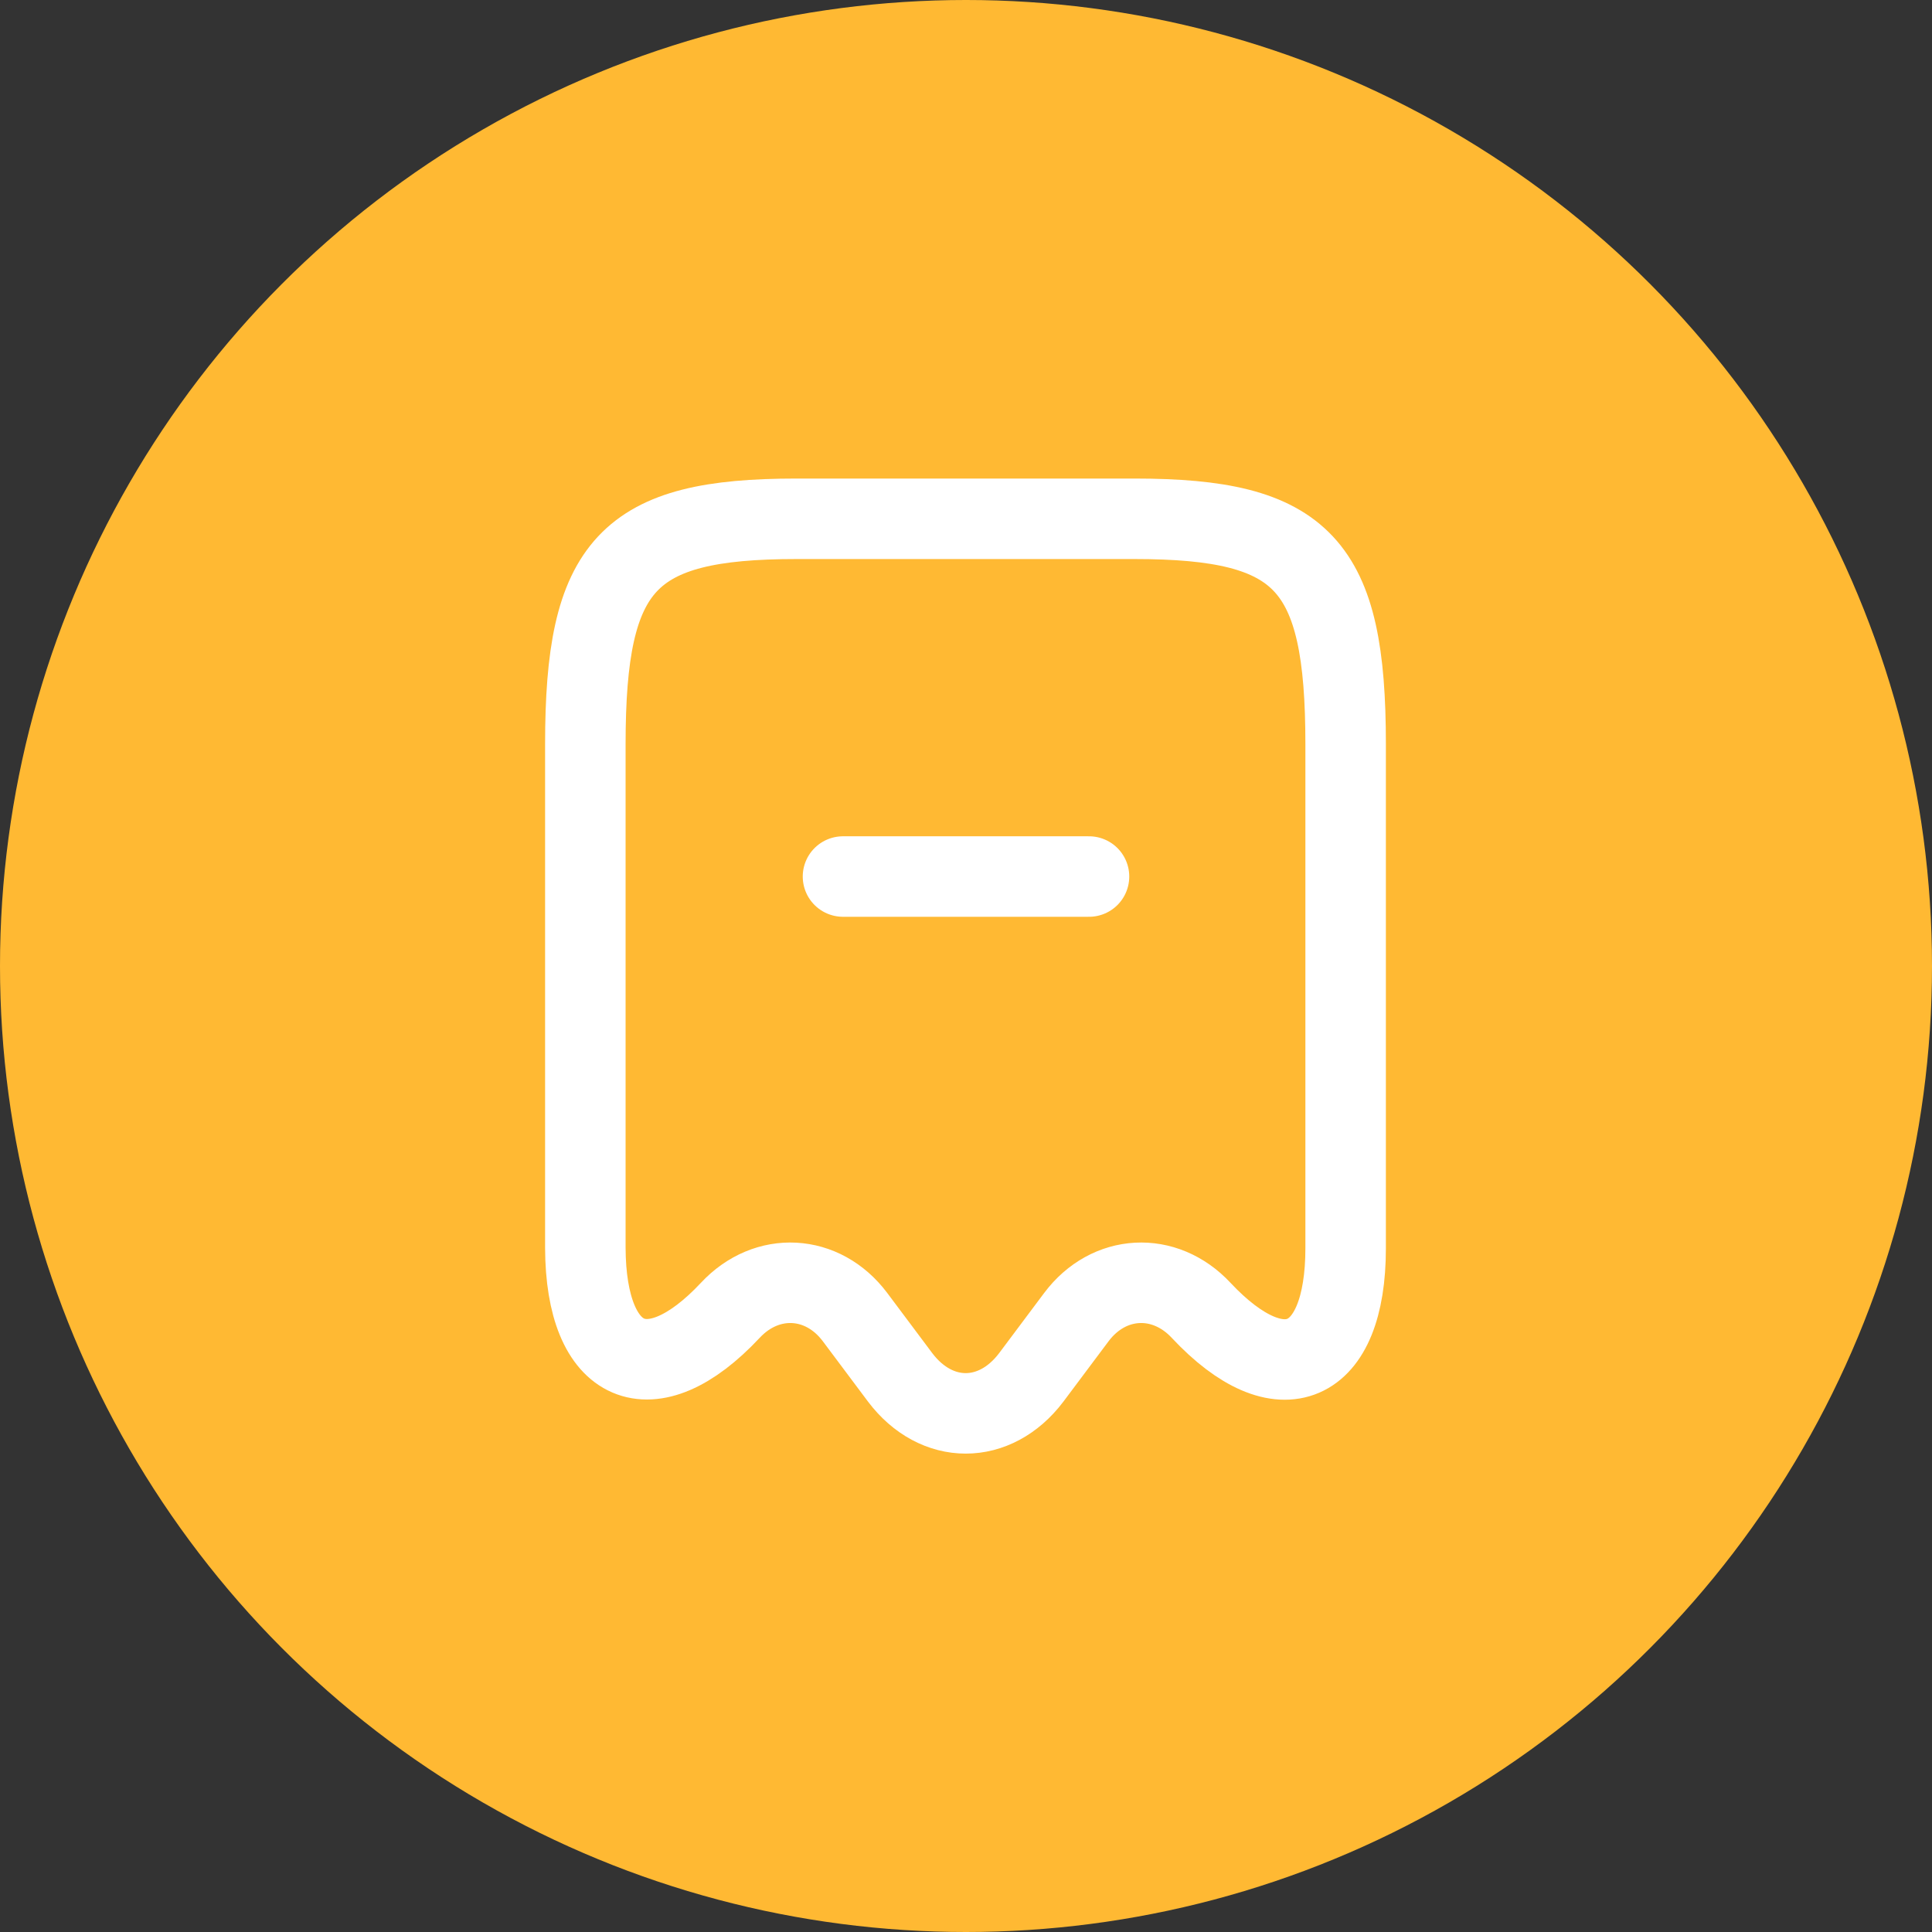 <svg width="36" height="36" viewBox="0 0 36 36" fill="none" xmlns="http://www.w3.org/2000/svg">
<rect x="0" y="0" width="36" height="36" fill="#333333" stroke="none"/>
<circle cx="18" cy="18" r="18" fill="#FFB933"/>
<path d="M13.607 24.417C14.29 23.684 15.332 23.742 15.932 24.542L16.774 25.667C17.449 26.559 18.54 26.559 19.215 25.667L20.057 24.542C20.657 23.742 21.699 23.684 22.382 24.417C23.865 26 25.074 25.475 25.074 23.259V13.867C25.074 10.509 24.29 9.667 21.14 9.667H14.84C11.69 9.667 10.907 10.509 10.907 13.867V23.25C10.915 25.475 12.132 25.992 13.607 24.417Z" stroke="white" stroke-width="1.5" stroke-linecap="round" stroke-linejoin="round"/>
<path d="M15.708 16.333H20.292" stroke="white" stroke-width="1.5" stroke-linecap="round" stroke-linejoin="round"/>
</svg>
